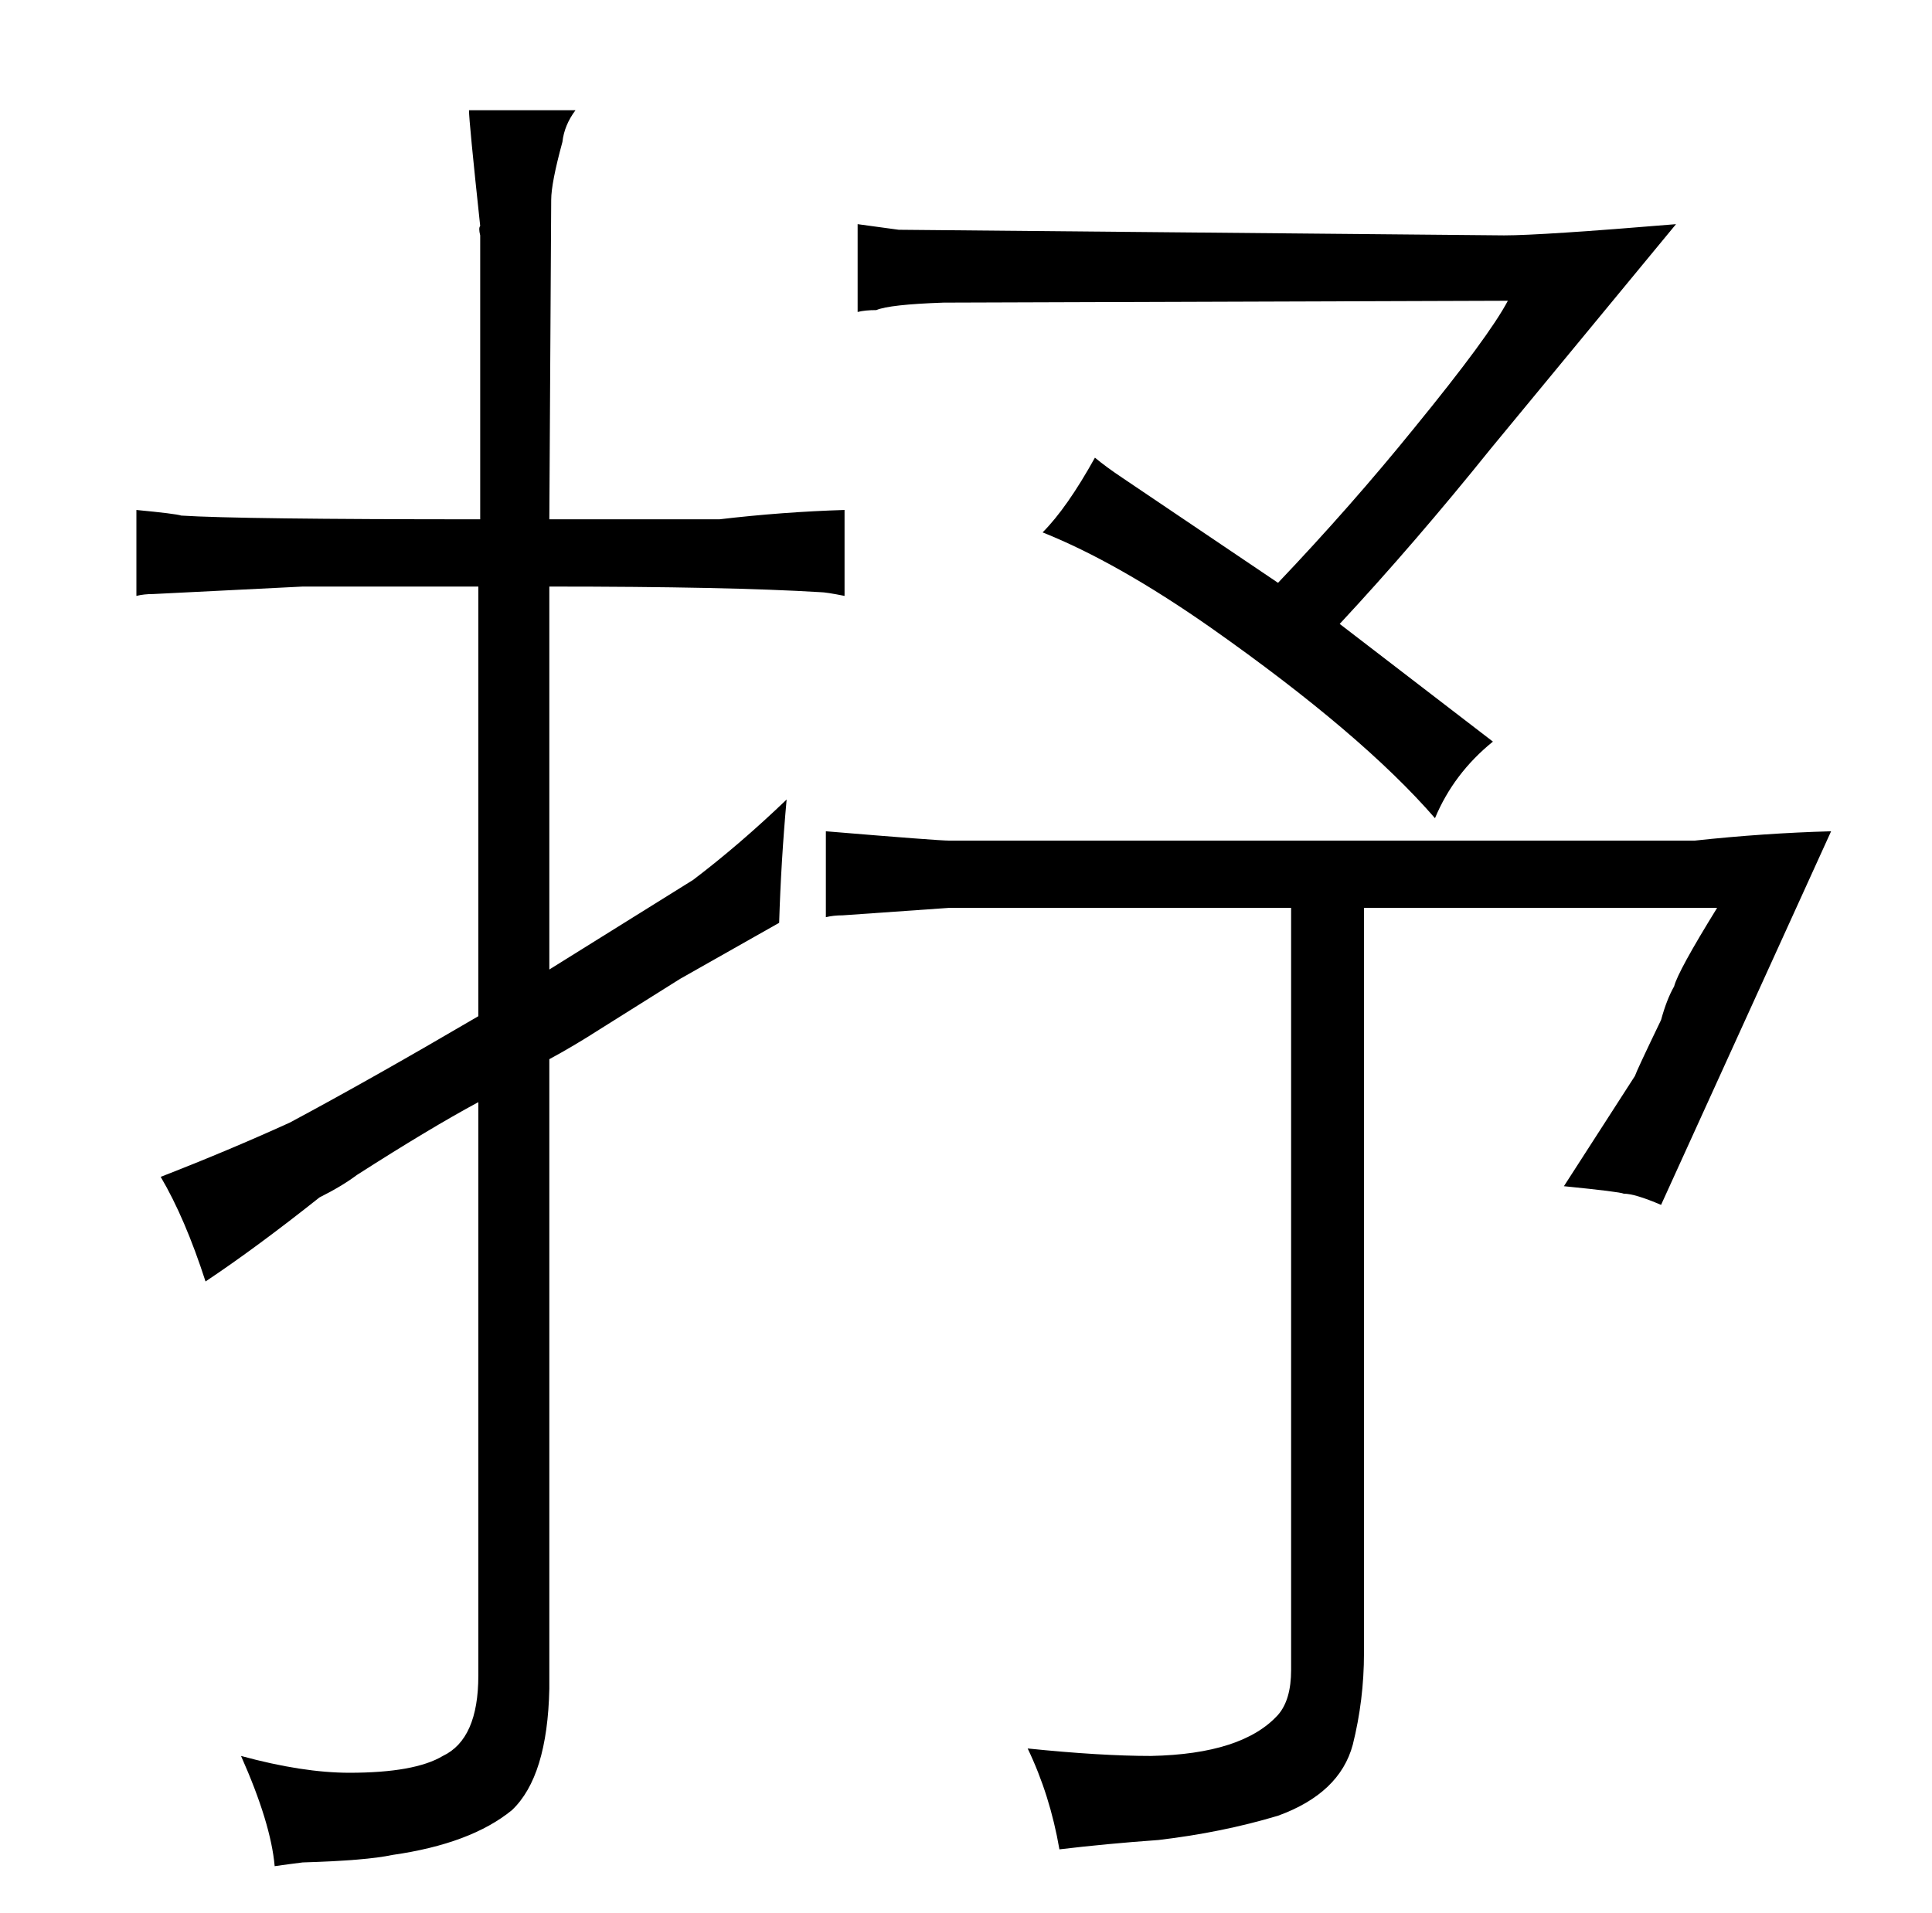 <?xml version="1.0" standalone="no"?>
<!DOCTYPE svg PUBLIC "-//W3C//DTD SVG 1.1//EN" "http://www.w3.org/Graphics/SVG/1.1/DTD/svg11.dtd" >
<svg xmlns="http://www.w3.org/2000/svg" xmlns:xlink="http://www.w3.org/1999/xlink" version="1.1" viewBox="-10 0 1034 1024">
  <g transform="matrix(1 0 0 -1 0 820)">
   <path fill="currentColor"
d="M284 506q96 0 145 -3q3 0 13 -2v46q-33 -1 -67 -5h-91l1 171q0 9 6 31q1 9 7 17h-57q0 -6 6 -62q-1 -1 0 -5v-152q-129 0 -160 2q-3 1 -24 3v-46q4 1 9 1l80 4h94v-230q-58 -34 -101 -57q-33 -15 -69 -29q13 -22 24 -56q27 18 61 45q12 6 20 12q39 25 65 39v-307
q0 -34 -19 -43q-15 -9 -50 -9q-25 0 -58 9q16 -36 18 -59q7 1 15 2q34 1 48 4q42 6 64 24q19 18 20 65v337q13 7 27 16l43 27l53 30q1 33 4 66q-25 -24 -50 -43l-77 -48v205zM498 370q-6 0 -66 5v-46q4 1 9 1l57 4h183v-408q0 -16 -7 -24q-19 -21 -68 -22q-27 0 -66 4
q12 -25 17 -54q25 3 53 5q34 4 64 13q33 12 40 38q6 24 6 49v399h189q-21 -34 -23 -42q-4 -7 -7 -18q-13 -27 -14 -30l-38 -59q30 -3 32 -4q6 0 20 -6l91 200q-36 -1 -73 -5h-399zM887 700q-72 -6 -92 -6l-324 3l-22 3v-47q4 1 10 1q7 3 36 4l302 1q-10 -19 -50 -68
q-34 -42 -73 -83l-83 56q-9 6 -15 11q-15 -27 -28 -40q40 -16 90 -51q81 -57 120 -102q10 24 31 41l-82 63q40 43 81 94z" />
  </g>

</svg>
